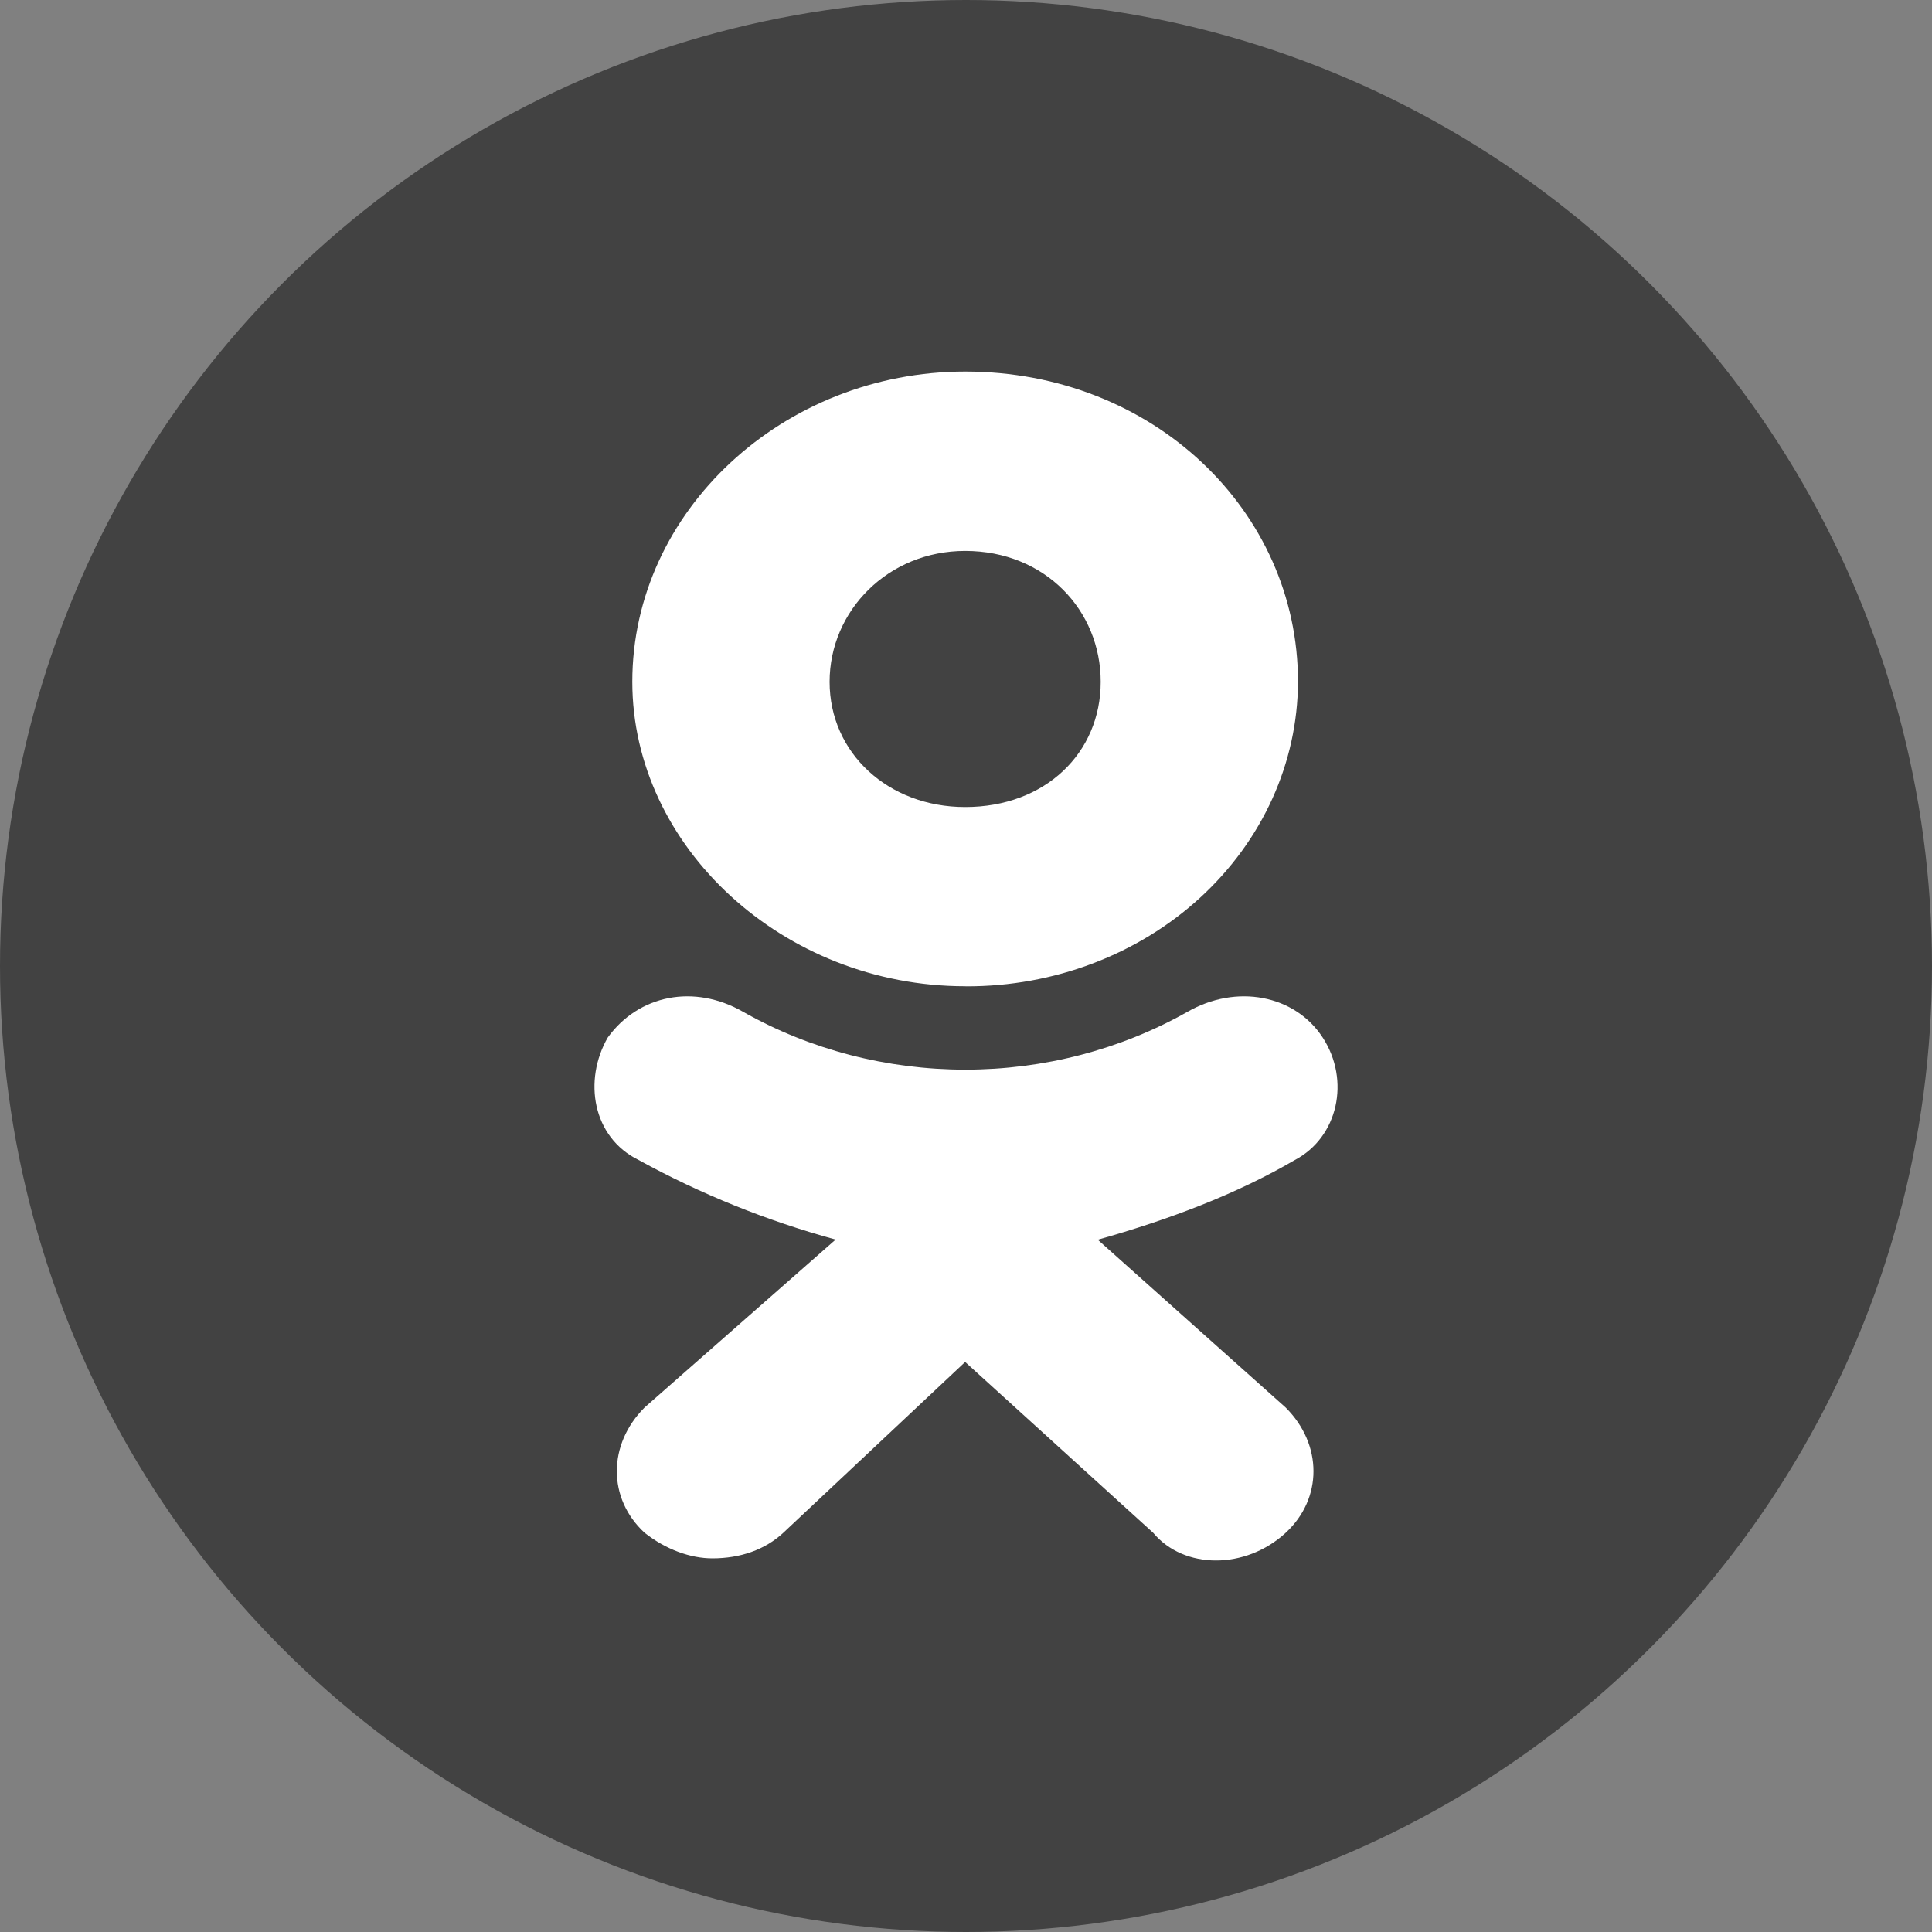 <svg width="25" height="25" viewBox="0 0 25 25" fill="none" xmlns="http://www.w3.org/2000/svg">
<rect x="0" y="0" width="25" height="25" fill="#808080" stroke="none"/>
<circle cx="12.5" cy="12.5" r="12.5" fill="#424242"/>
<path d="M12.489 12.762C10.136 12.762 8.182 10.958 8.182 8.822C8.182 6.613 10.136 4.808 12.489 4.808C14.922 4.808 16.796 6.612 16.796 8.822C16.792 9.871 16.337 10.875 15.532 11.614C14.727 12.353 13.637 12.766 12.503 12.763L12.489 12.762ZM12.489 7.129C11.493 7.129 10.735 7.902 10.735 8.823C10.735 9.743 11.493 10.443 12.489 10.443C13.526 10.443 14.243 9.743 14.243 8.823C14.244 7.901 13.526 7.129 12.489 7.129ZM14.204 16.041L16.637 18.214C17.116 18.692 17.116 19.392 16.637 19.834C16.119 20.312 15.321 20.312 14.922 19.834L12.489 17.624L10.136 19.834C9.898 20.055 9.578 20.165 9.218 20.165C8.939 20.165 8.62 20.054 8.341 19.834C7.862 19.392 7.862 18.692 8.341 18.213L10.813 16.04C9.92 15.796 9.064 15.45 8.263 15.01C7.665 14.716 7.546 13.979 7.864 13.426C8.263 12.874 8.981 12.727 9.62 13.095C10.484 13.583 11.478 13.841 12.491 13.841C13.504 13.841 14.497 13.583 15.362 13.095C16 12.727 16.757 12.874 17.116 13.426C17.476 13.979 17.315 14.715 16.756 15.01C15.999 15.453 15.122 15.784 14.204 16.042L14.204 16.041Z" fill="white"/>
</svg>
